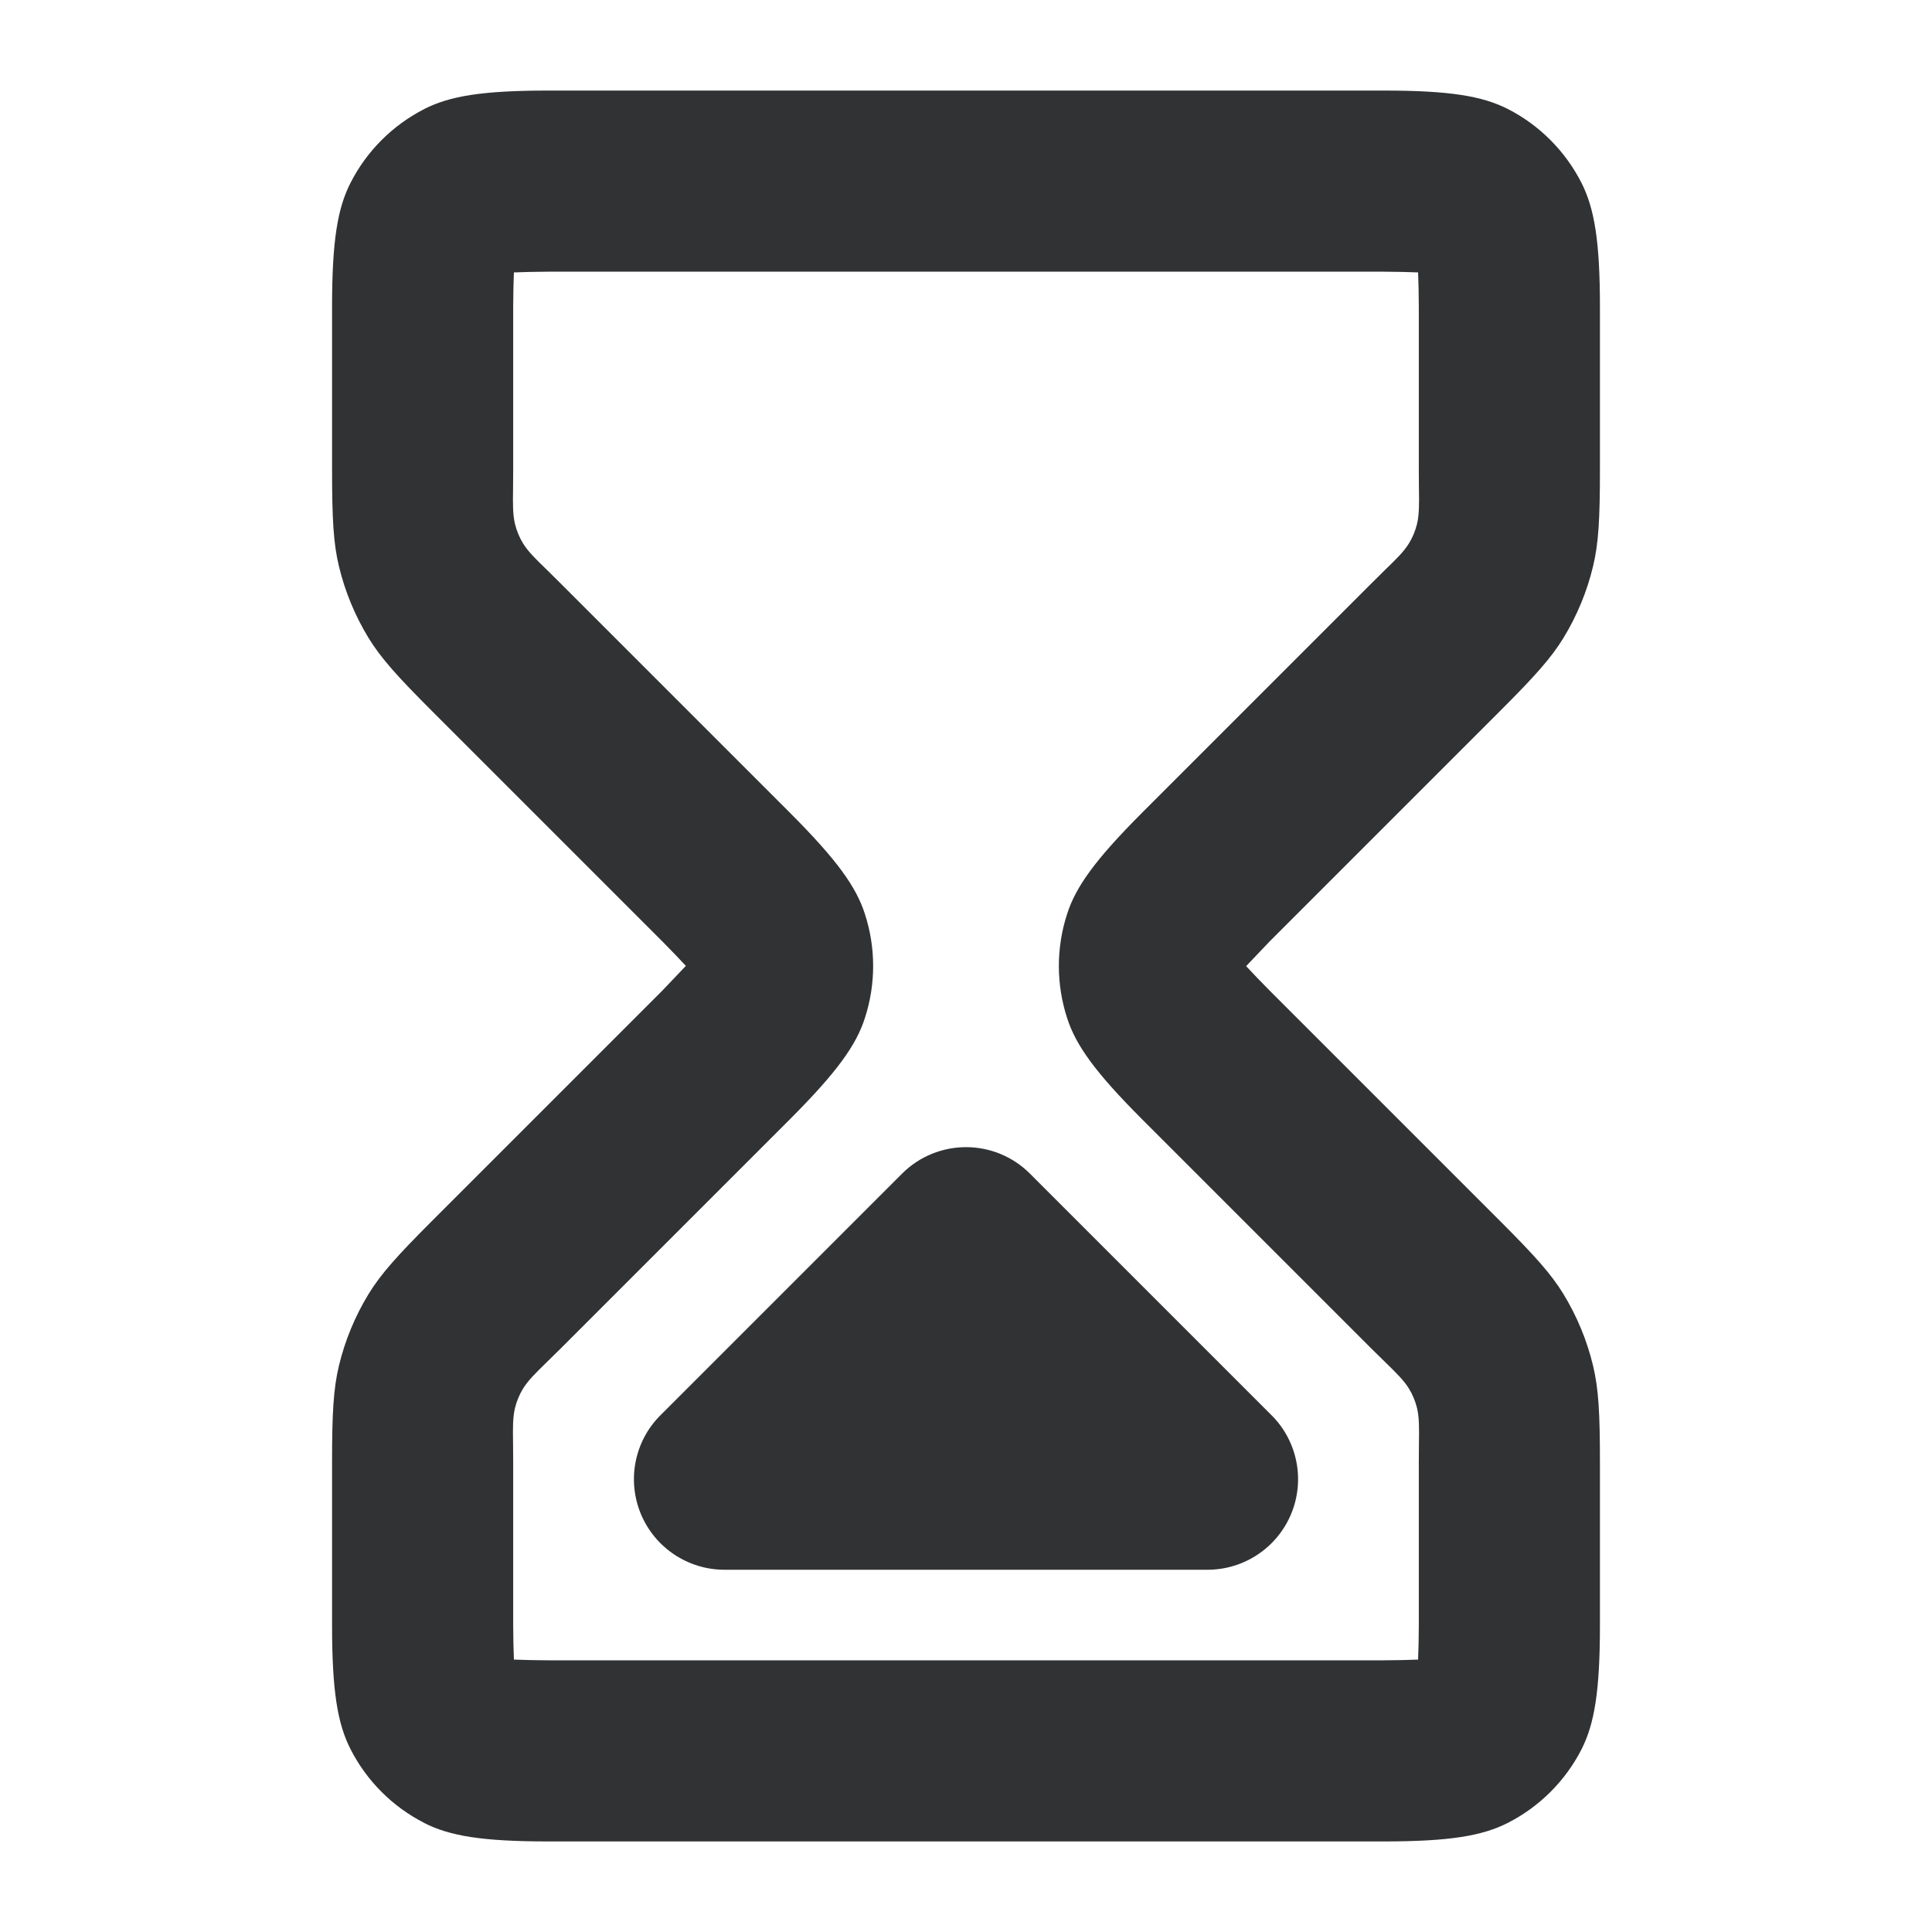 <svg width="16" height="16" viewBox="0 0 16 16" fill="none" xmlns="http://www.w3.org/2000/svg">
    <path
        d="M8.53 9.72C8.237 9.427 7.763 9.427 7.47 9.72L5.47 11.72C5.255 11.934 5.191 12.257 5.307 12.537C5.423 12.817 5.697 13 6 13H10C10.303 13 10.577 12.817 10.693 12.537C10.809 12.257 10.745 11.934 10.53 11.72L8.53 9.72Z"
        fill="#303233" />
    <path fill-rule="evenodd" clip-rule="evenodd"
        d="M5.484 8.205L5.68 7.999C5.627 7.942 5.554 7.865 5.484 7.795L3.579 5.89C3.291 5.602 3.155 5.451 3.052 5.283C2.94 5.099 2.857 4.899 2.807 4.69C2.761 4.499 2.75 4.296 2.75 3.888V2.54C2.75 1.992 2.796 1.724 2.903 1.514C3.037 1.251 3.251 1.037 3.514 0.903C3.514 0.903 3.515 0.902 3.515 0.902C3.724 0.796 3.992 0.75 4.54 0.75H11.46C12.008 0.75 12.276 0.796 12.486 0.902C12.749 1.036 12.963 1.251 13.097 1.514C13.203 1.724 13.25 1.992 13.25 2.54V3.888C13.25 4.296 13.239 4.498 13.193 4.69C13.143 4.899 13.06 5.099 12.948 5.283C12.845 5.451 12.709 5.602 12.421 5.89L10.516 7.795L10.32 8.001C10.373 8.058 10.446 8.135 10.516 8.205L12.421 10.11C12.709 10.398 12.845 10.549 12.948 10.717C13.06 10.901 13.143 11.101 13.193 11.31C13.239 11.502 13.25 11.704 13.25 12.112V13.46C13.25 14.008 13.204 14.276 13.098 14.486C12.964 14.749 12.749 14.963 12.486 15.097C12.276 15.203 12.008 15.25 11.46 15.25H4.54C3.992 15.25 3.724 15.204 3.515 15.098L3.514 15.097C3.251 14.963 3.037 14.749 2.903 14.486C2.796 14.276 2.75 14.008 2.75 13.46V12.112C2.75 11.704 2.761 11.501 2.807 11.31C2.857 11.101 2.94 10.901 3.052 10.717C3.155 10.549 3.291 10.398 3.579 10.11L5.484 8.205ZM11.75 2.54C11.75 2.441 11.747 2.334 11.744 2.256C11.666 2.253 11.559 2.25 11.46 2.25H4.54C4.441 2.25 4.334 2.253 4.256 2.256C4.253 2.334 4.25 2.441 4.25 2.54V3.888C4.25 3.946 4.249 3.997 4.249 4.042C4.247 4.175 4.246 4.259 4.265 4.34C4.279 4.396 4.301 4.45 4.331 4.499C4.374 4.569 4.435 4.628 4.531 4.721C4.563 4.753 4.599 4.788 4.64 4.829L6.545 6.734C6.932 7.122 7.09 7.344 7.162 7.567C7.254 7.849 7.254 8.151 7.162 8.433C7.09 8.656 6.932 8.878 6.545 9.266L4.64 11.171C4.599 11.212 4.563 11.247 4.531 11.278C4.435 11.372 4.374 11.431 4.331 11.501C4.301 11.55 4.279 11.604 4.265 11.66C4.246 11.741 4.247 11.825 4.249 11.958C4.249 12.003 4.25 12.054 4.25 12.112V13.46C4.25 13.559 4.253 13.666 4.256 13.744C4.334 13.747 4.441 13.75 4.54 13.75H11.46C11.559 13.75 11.666 13.747 11.744 13.744C11.747 13.666 11.75 13.559 11.75 13.46V12.112C11.75 12.054 11.751 12.003 11.751 11.958C11.753 11.825 11.754 11.741 11.735 11.66C11.721 11.604 11.699 11.55 11.669 11.501C11.626 11.431 11.565 11.372 11.469 11.278C11.437 11.247 11.401 11.212 11.36 11.171L9.455 9.266C9.068 8.878 8.91 8.656 8.838 8.433C8.746 8.151 8.746 7.849 8.838 7.567C8.91 7.344 9.068 7.122 9.455 6.734L11.36 4.829C11.401 4.788 11.437 4.753 11.469 4.721C11.565 4.628 11.626 4.569 11.669 4.499C11.699 4.45 11.721 4.396 11.735 4.34C11.754 4.259 11.753 4.175 11.751 4.042C11.751 3.997 11.75 3.946 11.75 3.888V2.54Z"
        fill="#303233" />
</svg>
